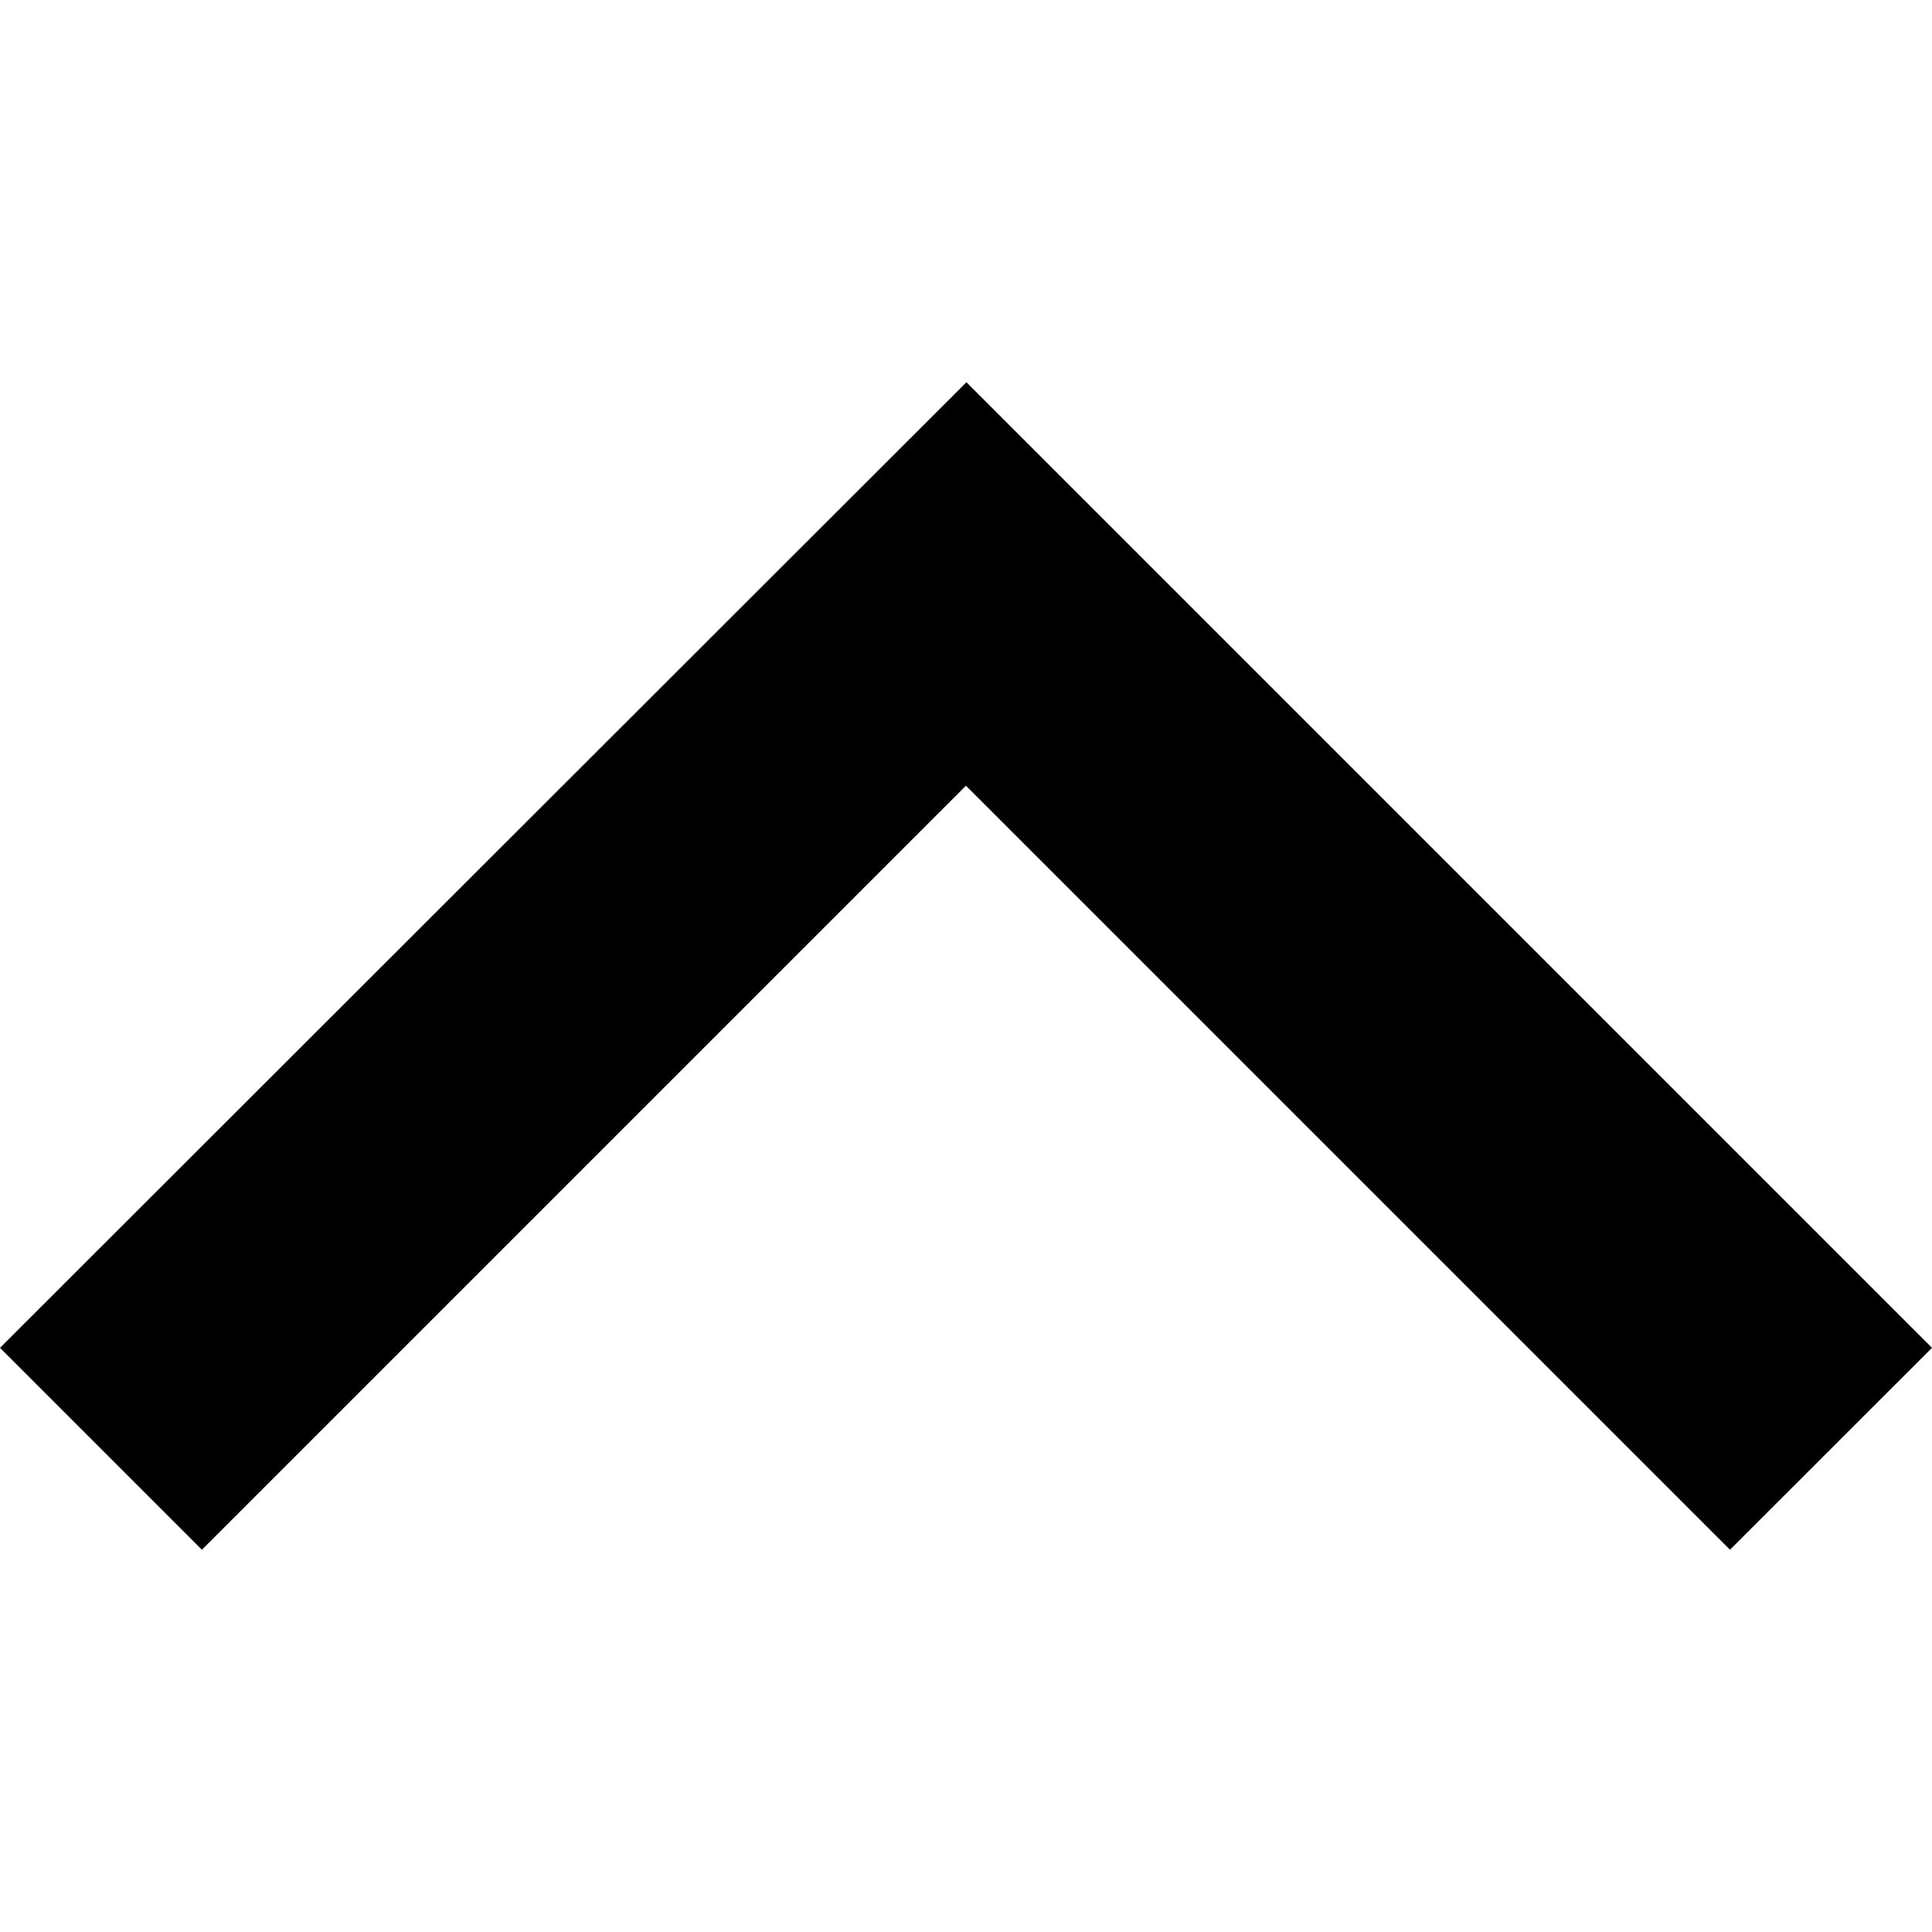<?xml version="1.0" encoding="utf-8"?>
<svg width="1000px" height="1000px" viewBox="0 0 1000 1000" xmlns="http://www.w3.org/2000/svg" xmlns:bx="https://boxy-svg.com">
  <polygon fill-rule="evenodd" points="500.223 197.856 0 697.635 104.509 802.144 499.975 406.676 895.443 802.144 1000 697.635" bx:origin="0.5 0.496452"/>
</svg>
